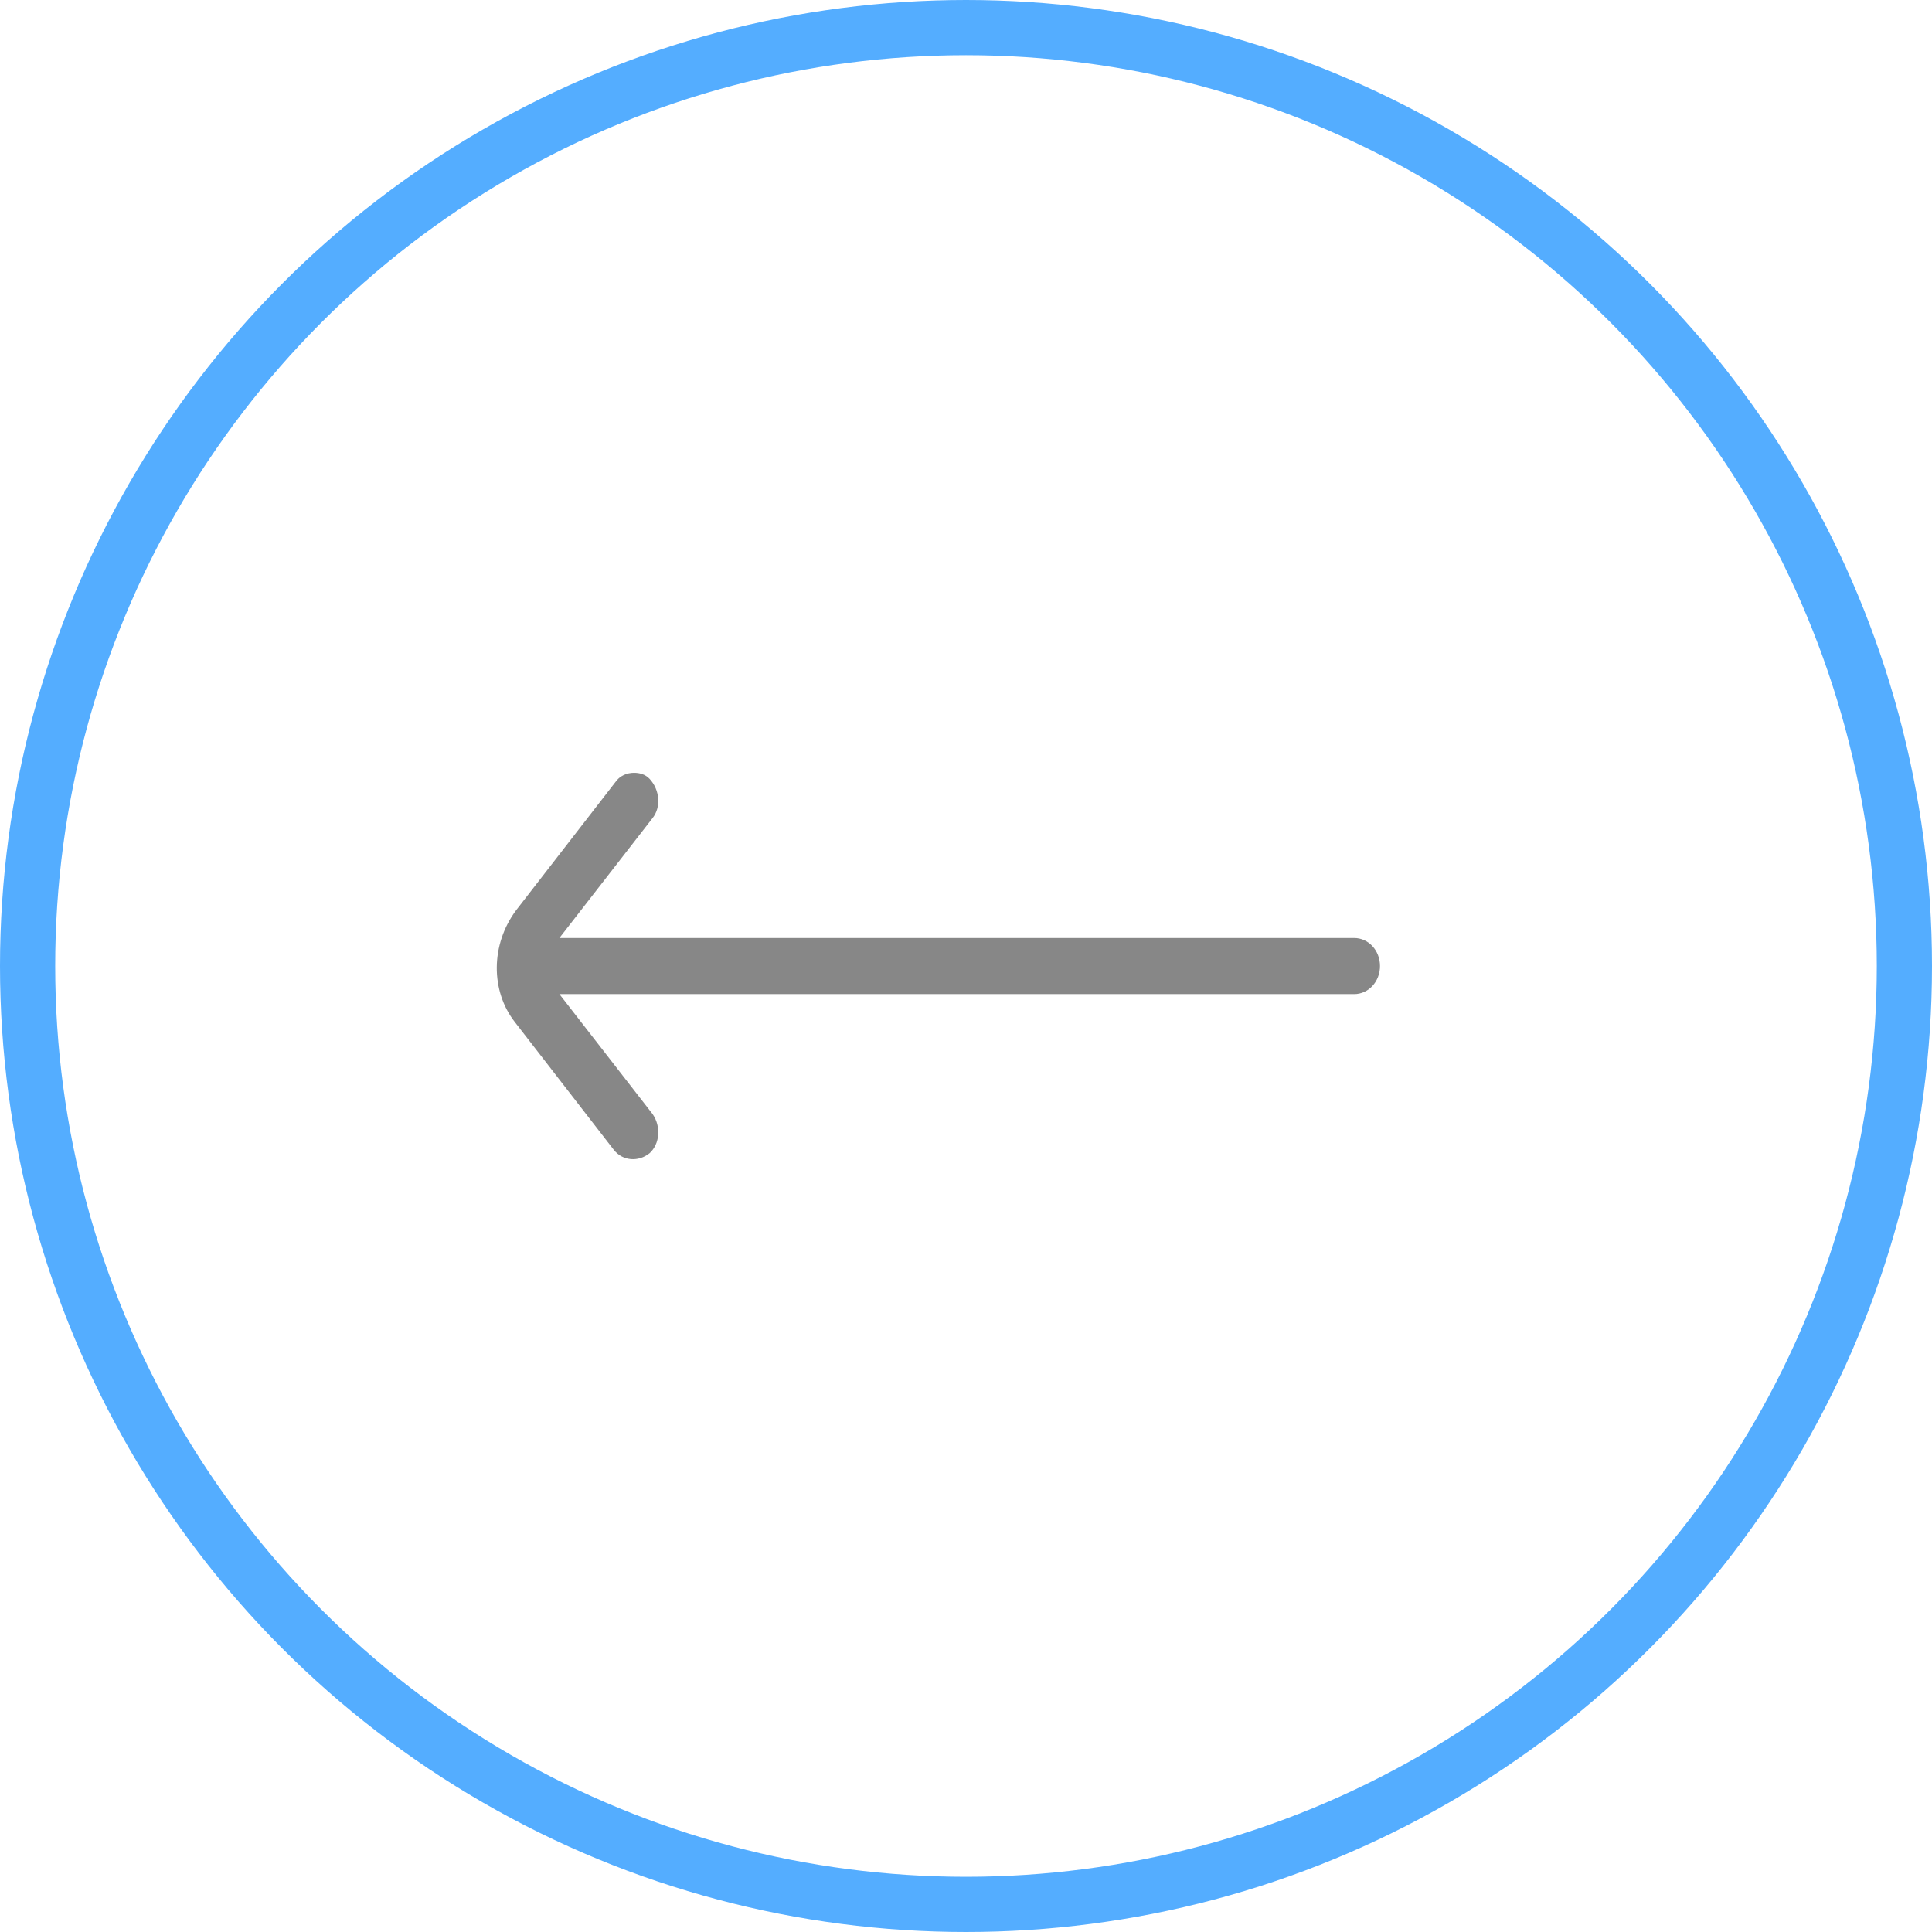 <svg width="35" height="35" viewBox="0 0 35 35" fill="none" xmlns="http://www.w3.org/2000/svg">
<g id="Group 1000002101">
<path id="Vector" d="M9.328 18.517L11.121 20.832C11.277 21.03 11.563 21.058 11.771 20.889C11.953 20.719 11.979 20.409 11.823 20.183L10.134 18.009L24.532 18.009C24.792 18.009 25 17.783 25 17.501C25 17.218 24.792 16.993 24.532 16.993L10.134 16.993L11.823 14.819C11.979 14.621 11.953 14.311 11.771 14.113C11.693 14.028 11.589 14 11.485 14C11.355 14 11.225 14.056 11.148 14.169L9.354 16.485C8.886 17.106 8.886 17.953 9.328 18.517Z" fill="#111111" fill-opacity="0.5"/>
<circle id="Ellipse 2743" cx="17.5" cy="17.5" r="17" transform="rotate(180 17.5 17.5)" stroke="#54ADFF"/>
</g>
</svg>

